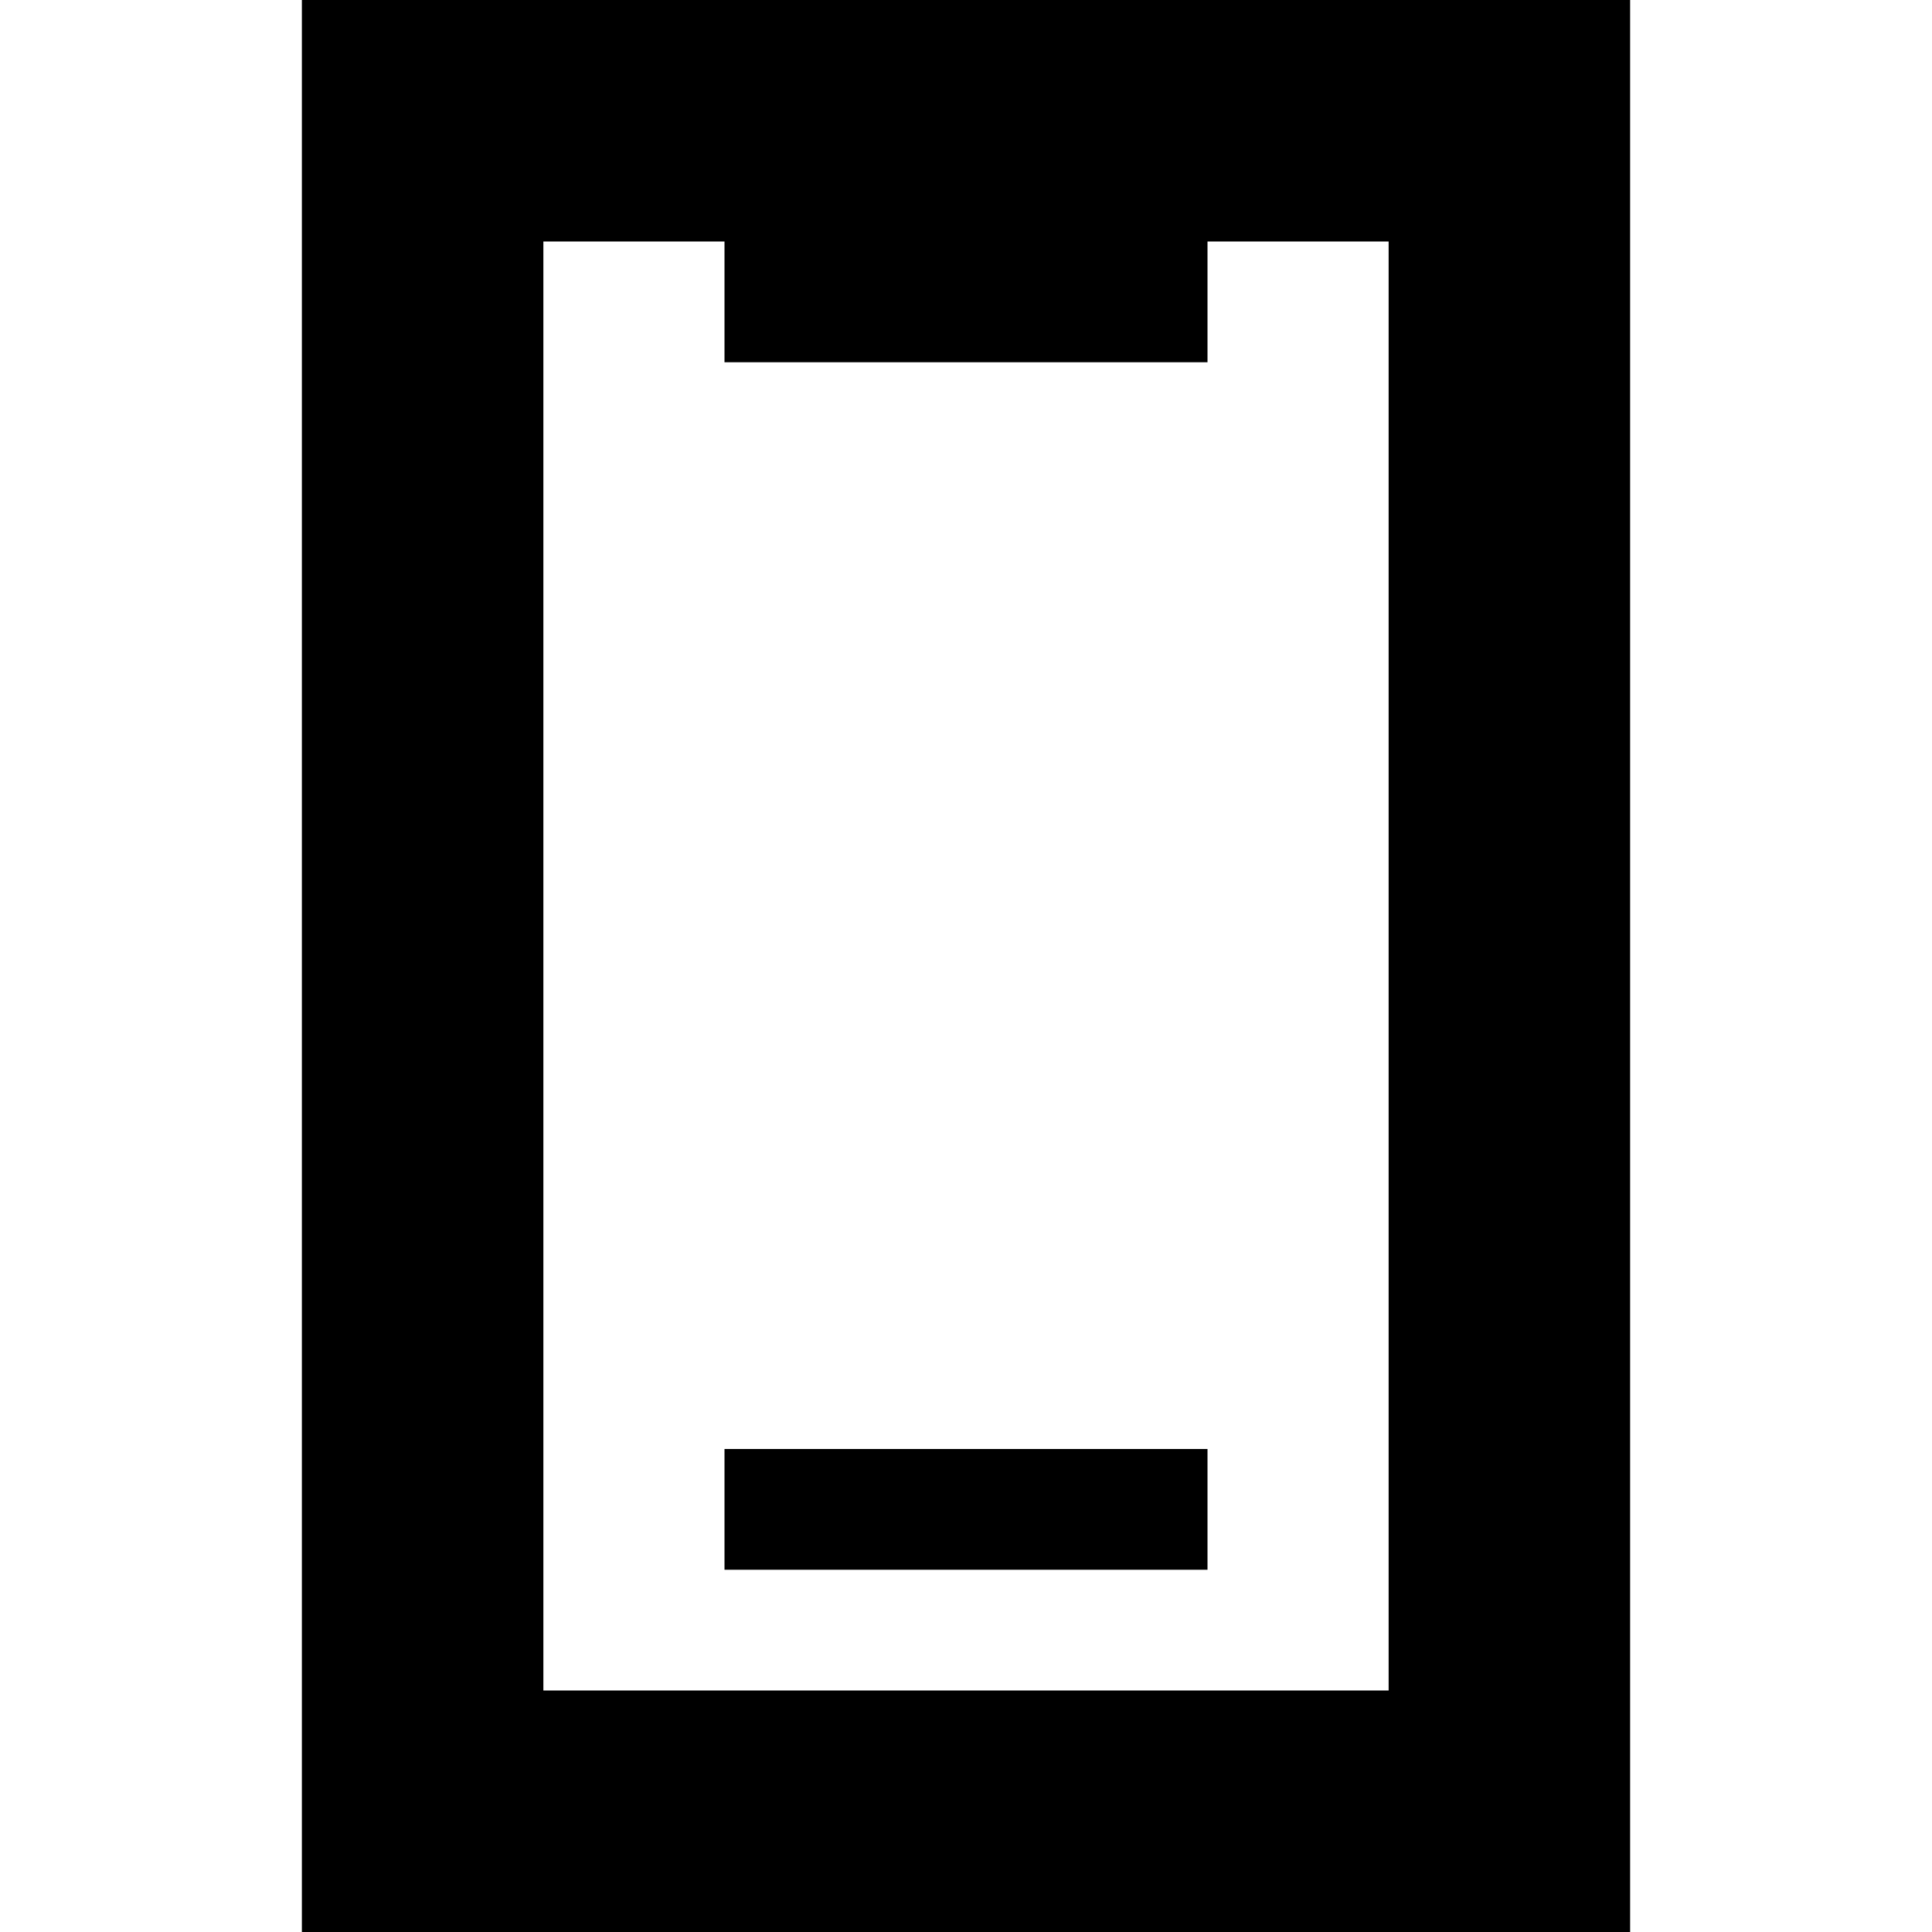 <svg xmlns="http://www.w3.org/2000/svg" width="24" height="24" viewBox="0 0 384 512"><path d="M128 64l0 32 128 0 0-32 48 0 0 384L80 448 80 64l48 0zM80 0L16 0l0 64 0 384 0 64 64 0 224 0 64 0 0-64 0-384 0-64L304 0 80 0zm48 384l0 32 16 0 96 0 16 0 0-32-16 0-96 0-16 0z"/></svg>